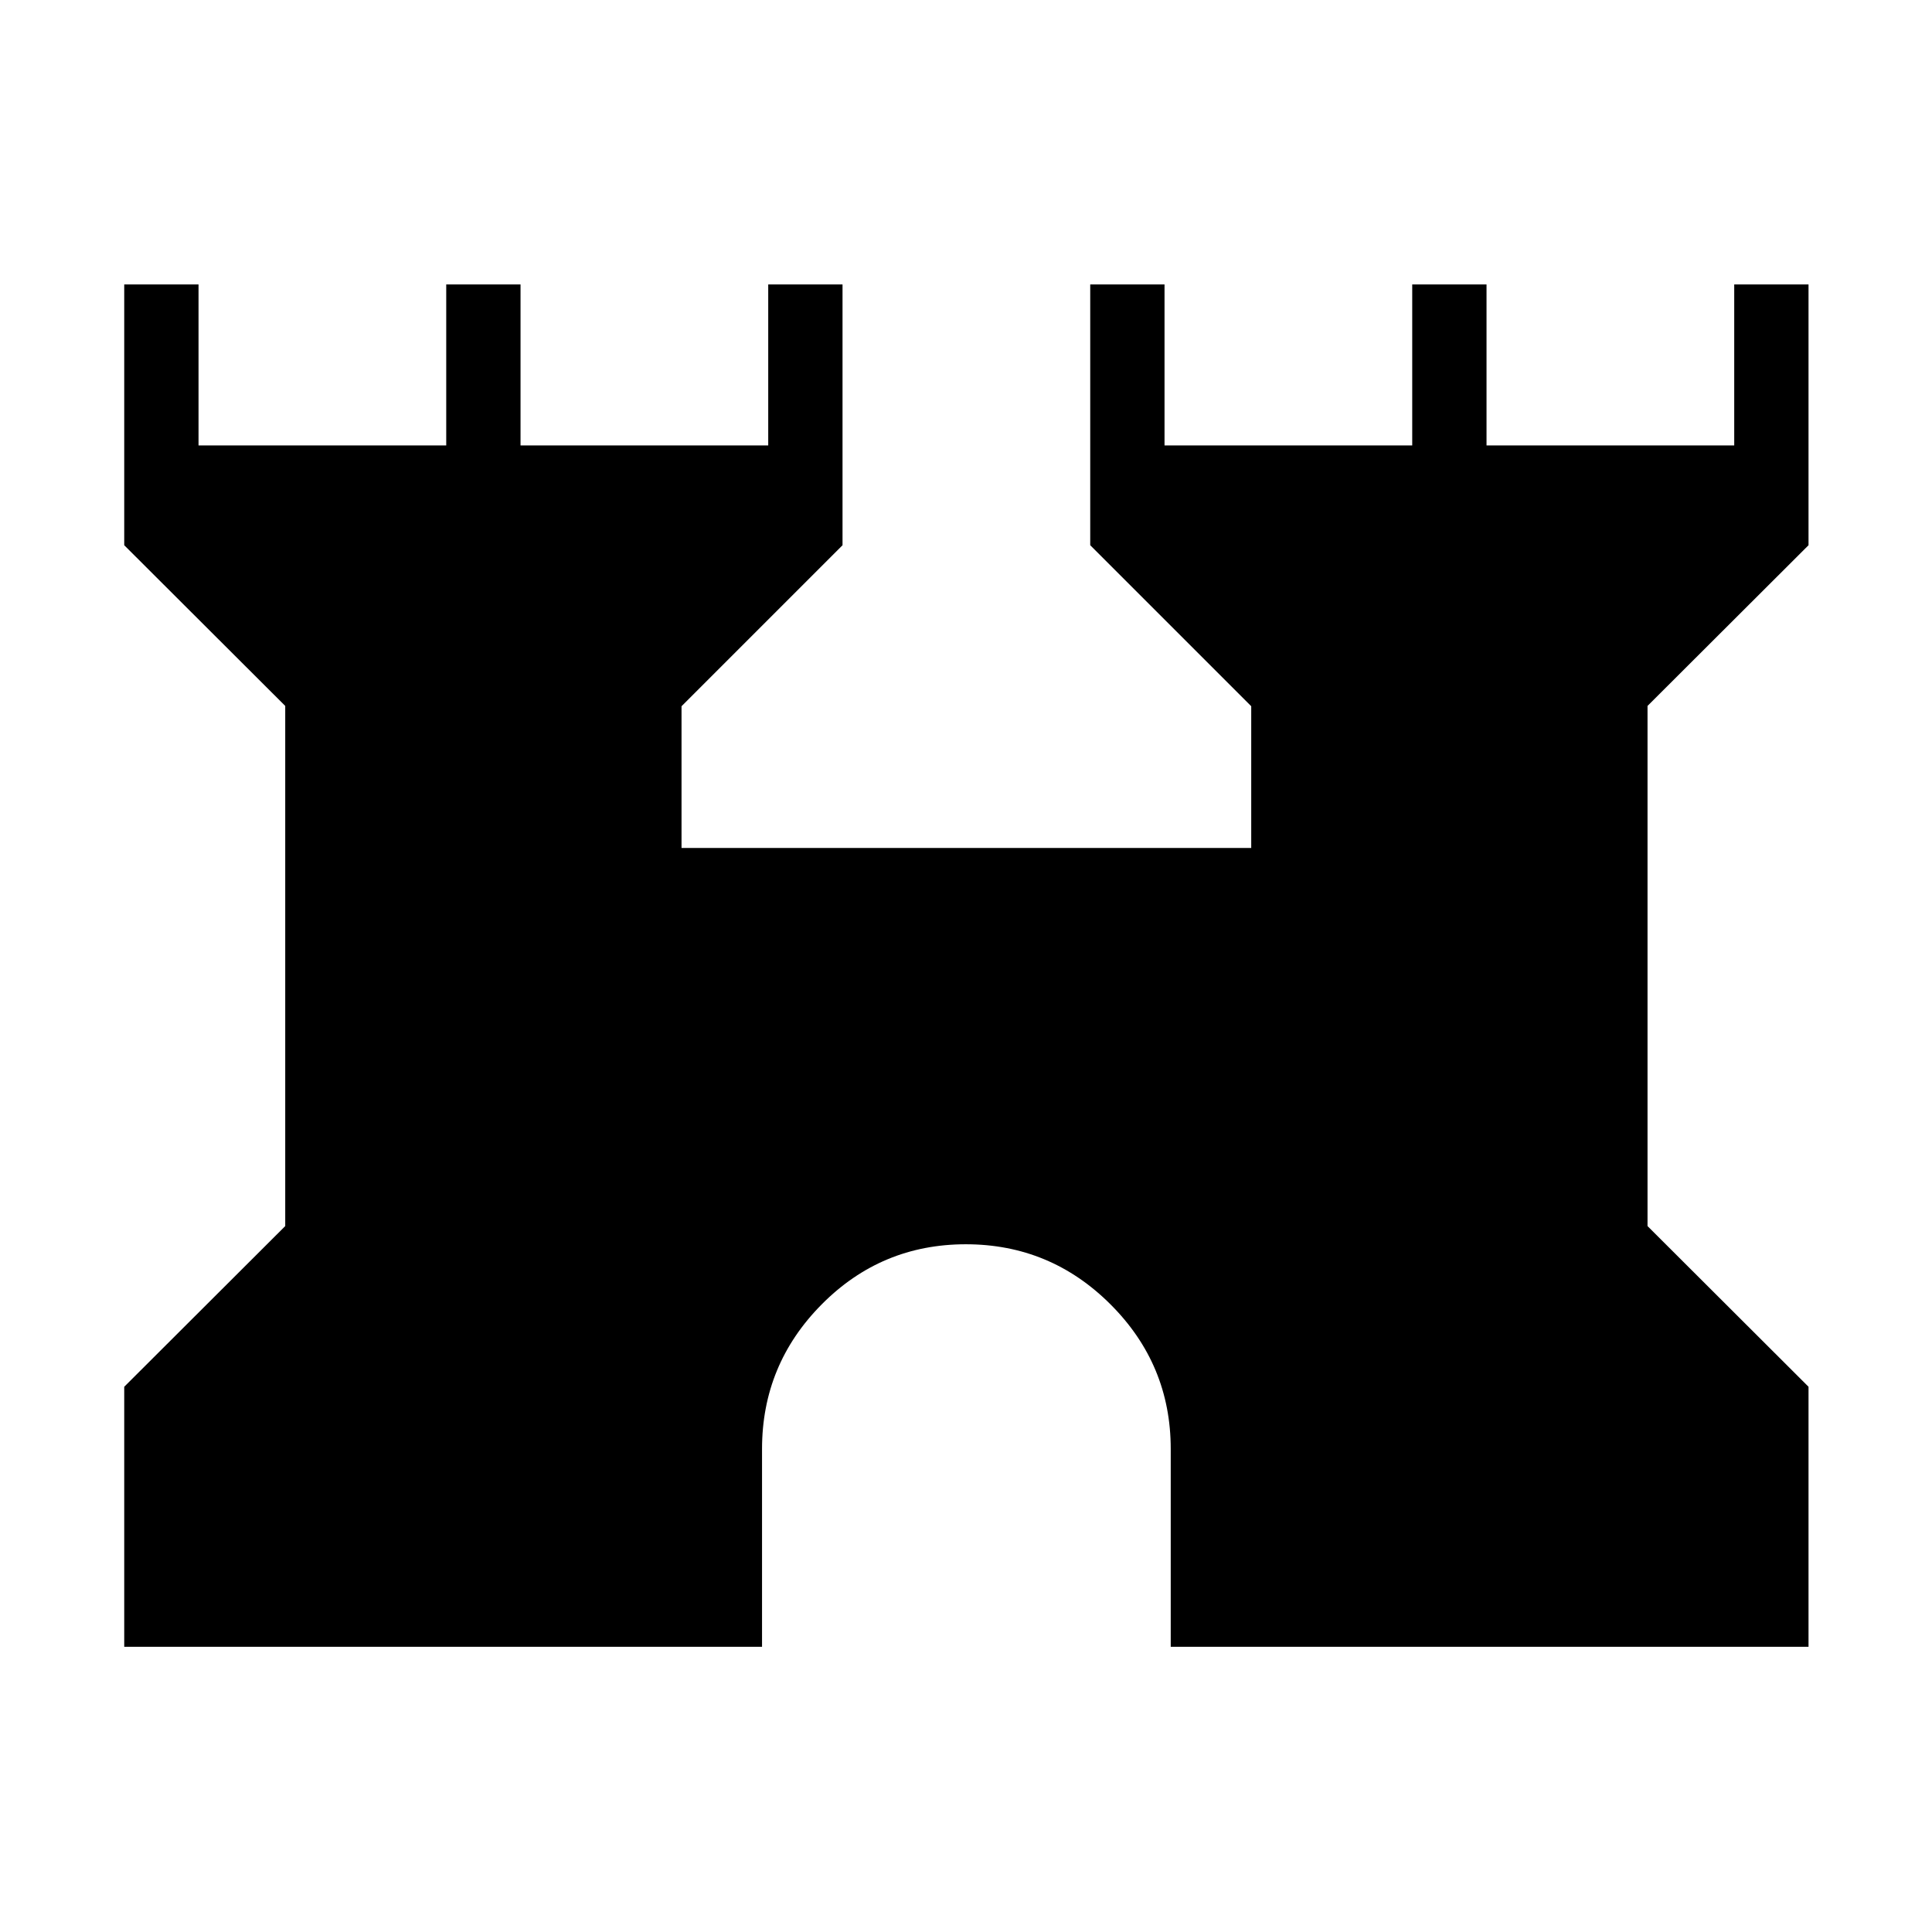 <svg xmlns="http://www.w3.org/2000/svg" height="24" viewBox="0 -960 960 960" width="24"><path d="M61.73-141.73v-129.19l80-79.85v-258.46l-80-79.85v-129.57h36.92v80h123.08v-80h36.92v80h123.08v-80h36.92v129.57l-80 80v70.43h283.08v-70.43l-80-80v-129.57h36.92v80h123.08v-80h36.92v80h123.08v-80h36.92v129.57l-80 79.85v258.46l80 79.85v129.19H581.73V-240q0-41.96-29.91-71.85-29.9-29.88-71.9-29.88-42 0-71.63 29.88-29.64 29.89-29.64 71.85v98.27H61.73Z"/></svg>